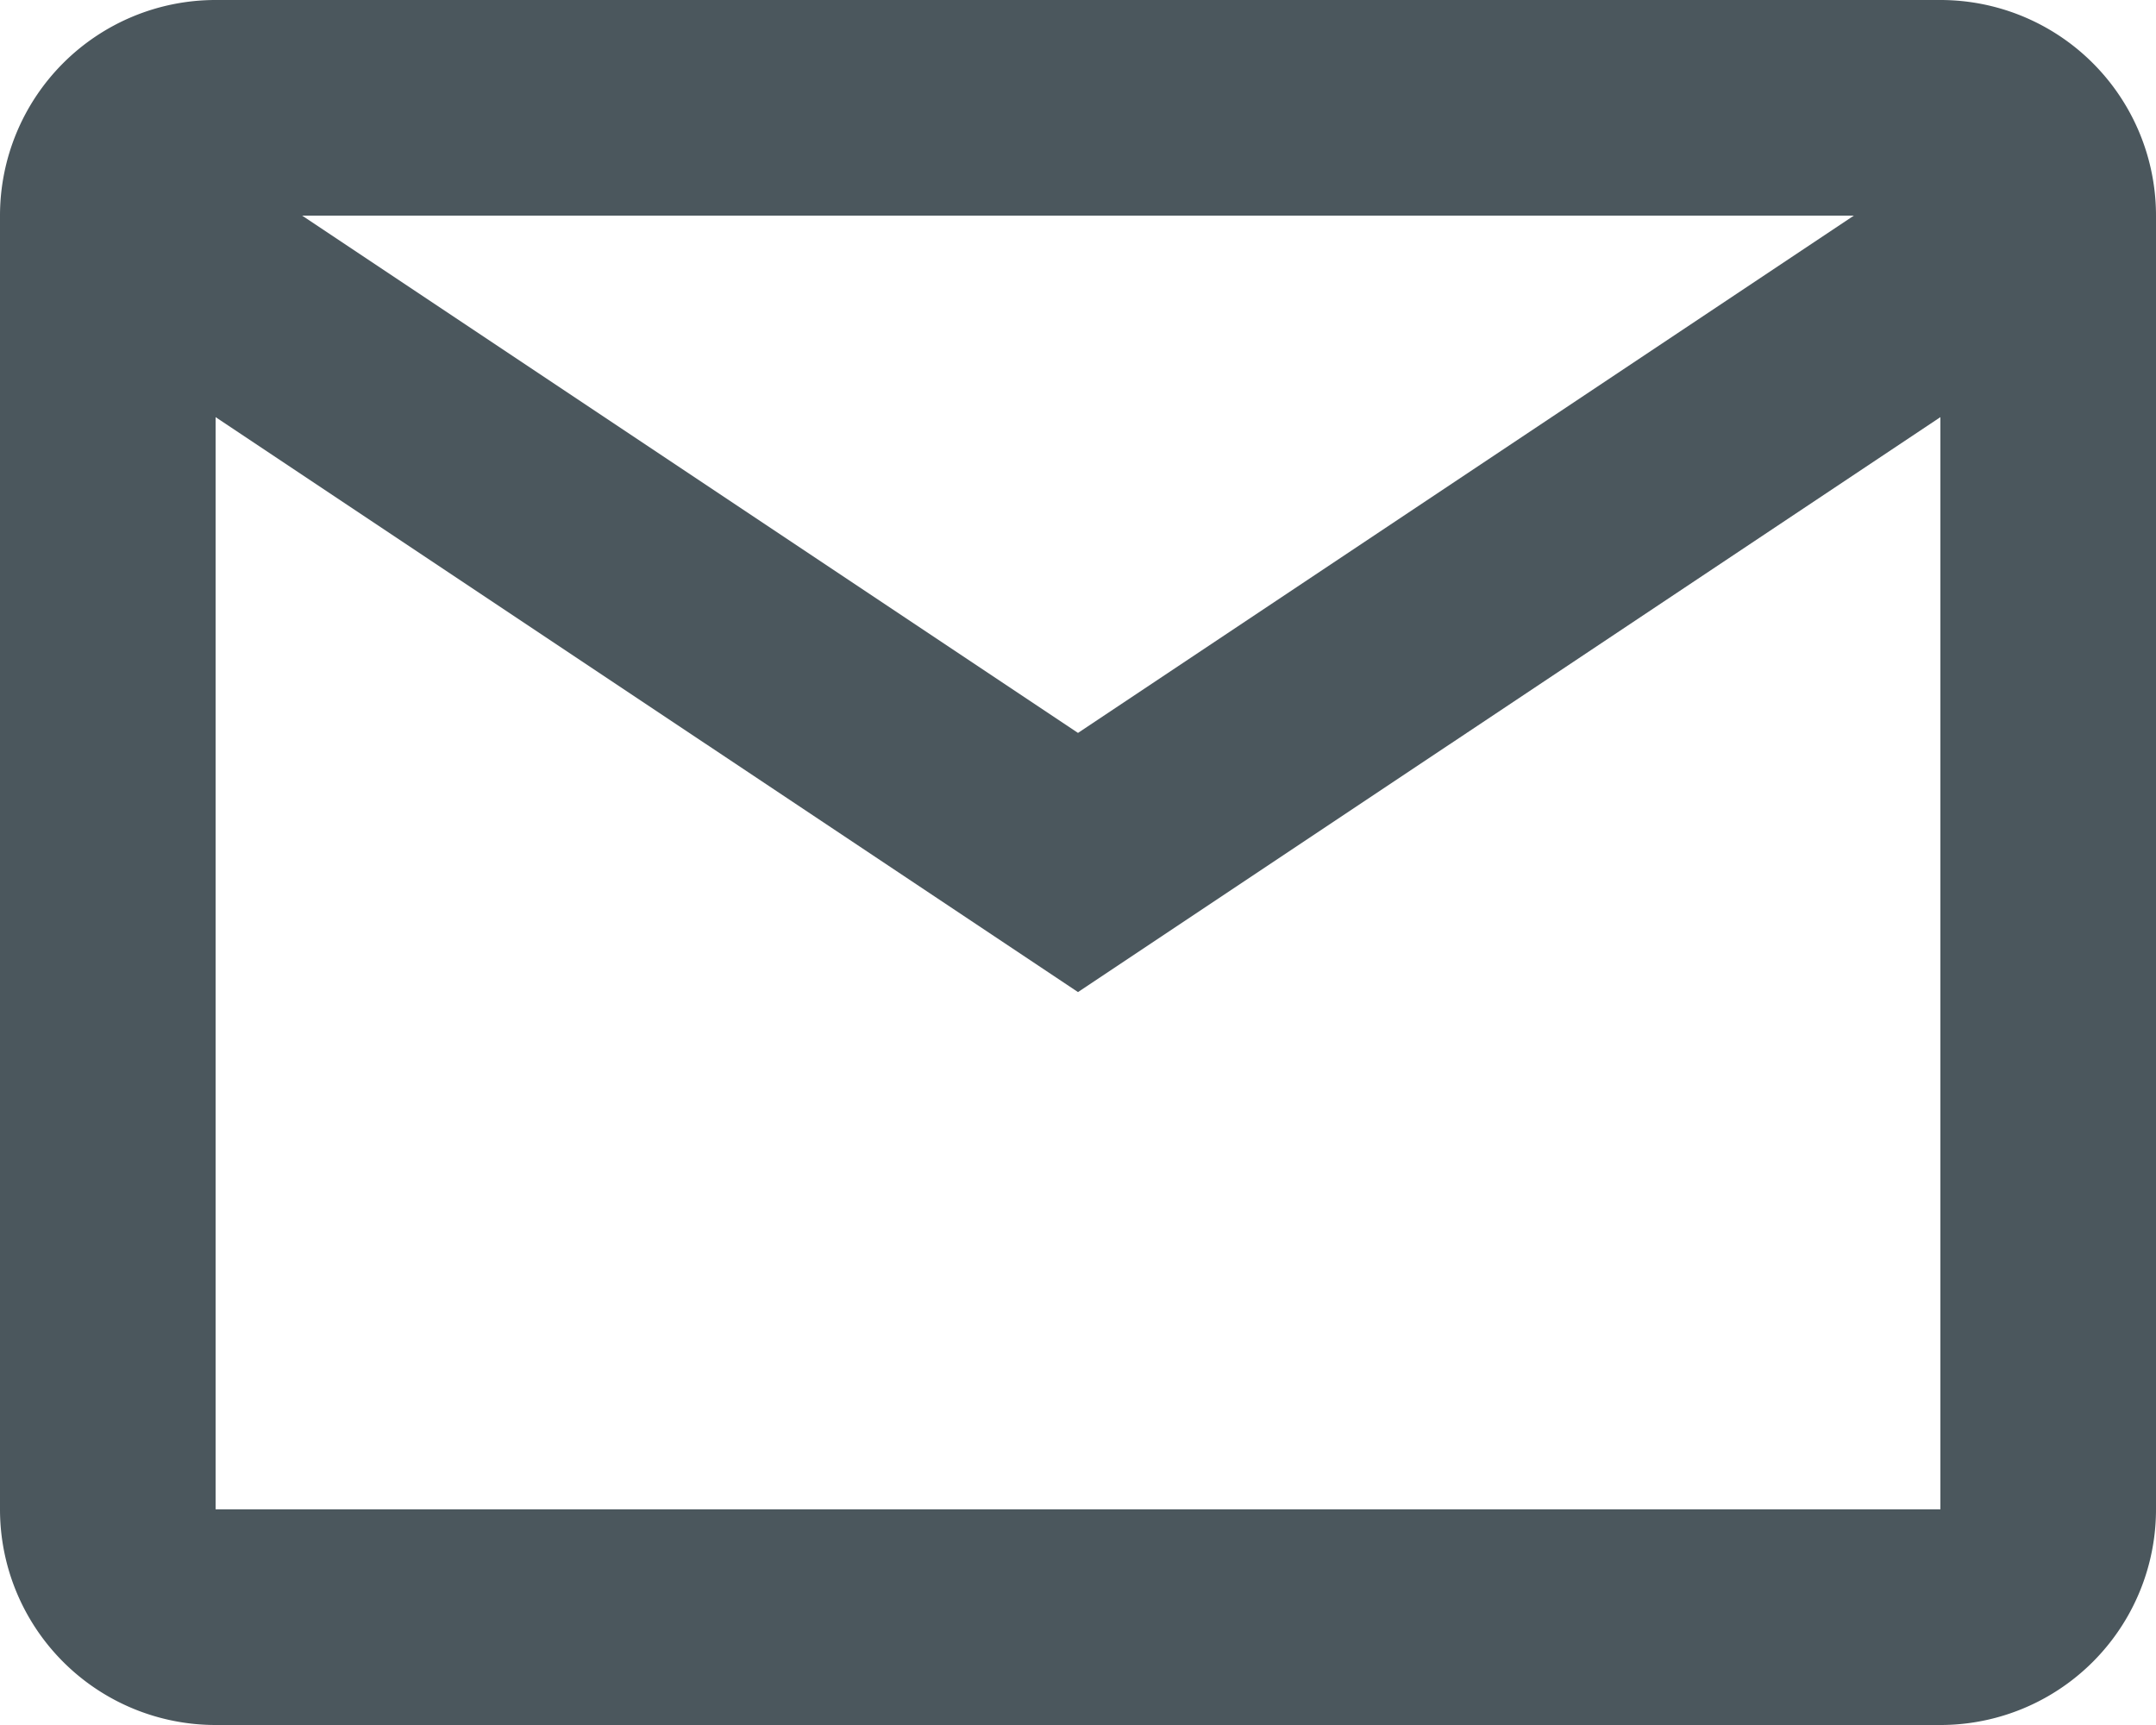 <svg xmlns="http://www.w3.org/2000/svg" width="20" height="16" fill="none"><path fill="#1F2E35" fill-opacity=".8" fill-rule="evenodd" d="M0 2a2 2 0 0 1 2-2h16a2 2 0 0 1 2 2v12a2 2 0 0 1-2 2H2a2 2 0 0 1-2-2V2Zm18 1.869V14H2V3.869l8 5.333 8-5.333ZM17.197 2H2.803L10 6.798 17.197 2Z" clip-rule="evenodd"/></svg>